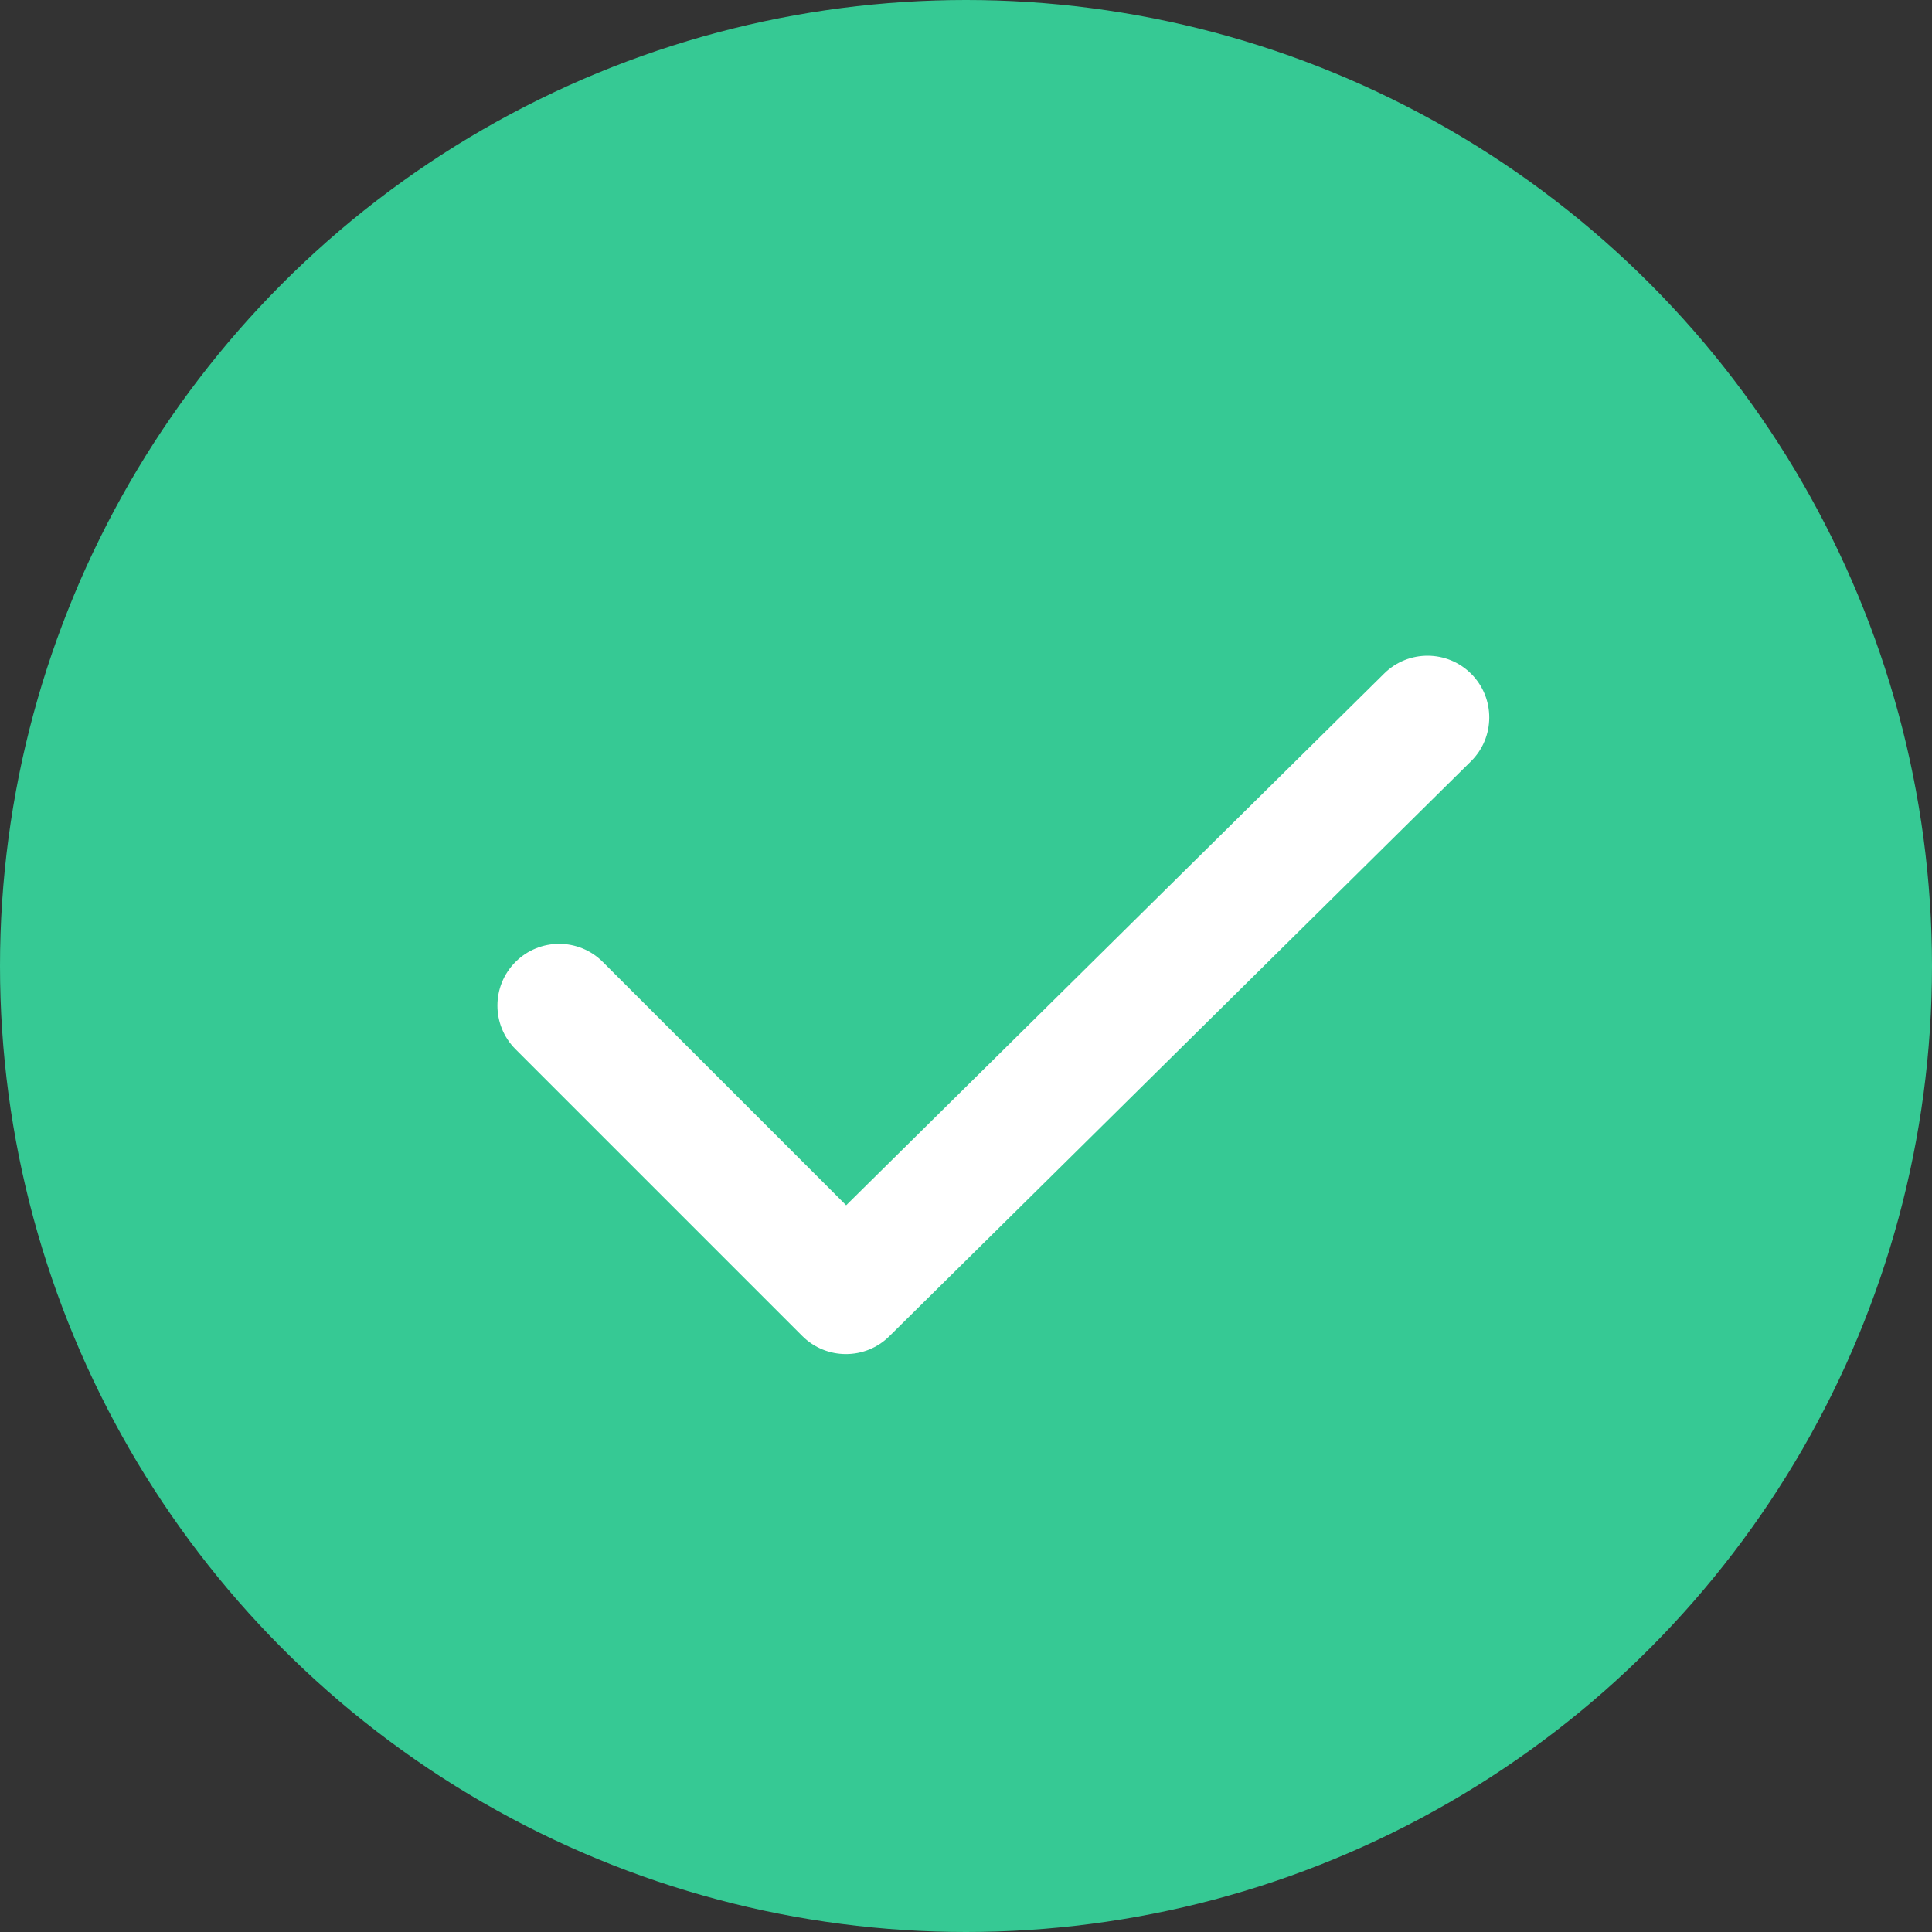 <svg width="80" height="80" viewBox="0 0 80 80" fill="none" xmlns="http://www.w3.org/2000/svg">
    <rect x="0" y="0" width="80" height="80" fill="#333333" stroke="none"/>
    <circle cx="40" cy="40" r="40" fill="#36C994
"/>
    <path fill-rule="evenodd" clip-rule="evenodd"
          d="M61.639 27.207C63.02 28.602 63.008 30.854 61.613 32.235L37.529 56.041C36.139 57.417 33.898 57.411 32.514 56.028L20.639 44.153C19.25 42.764 19.25 40.513 20.639 39.124C22.028 37.736 24.279 37.736 25.667 39.124L35.041 48.498L56.61 27.181C58.006 25.799 60.257 25.811 61.639 27.207Z"
          fill="white" stroke="#36C994" stroke-width="2"/>
</svg>

